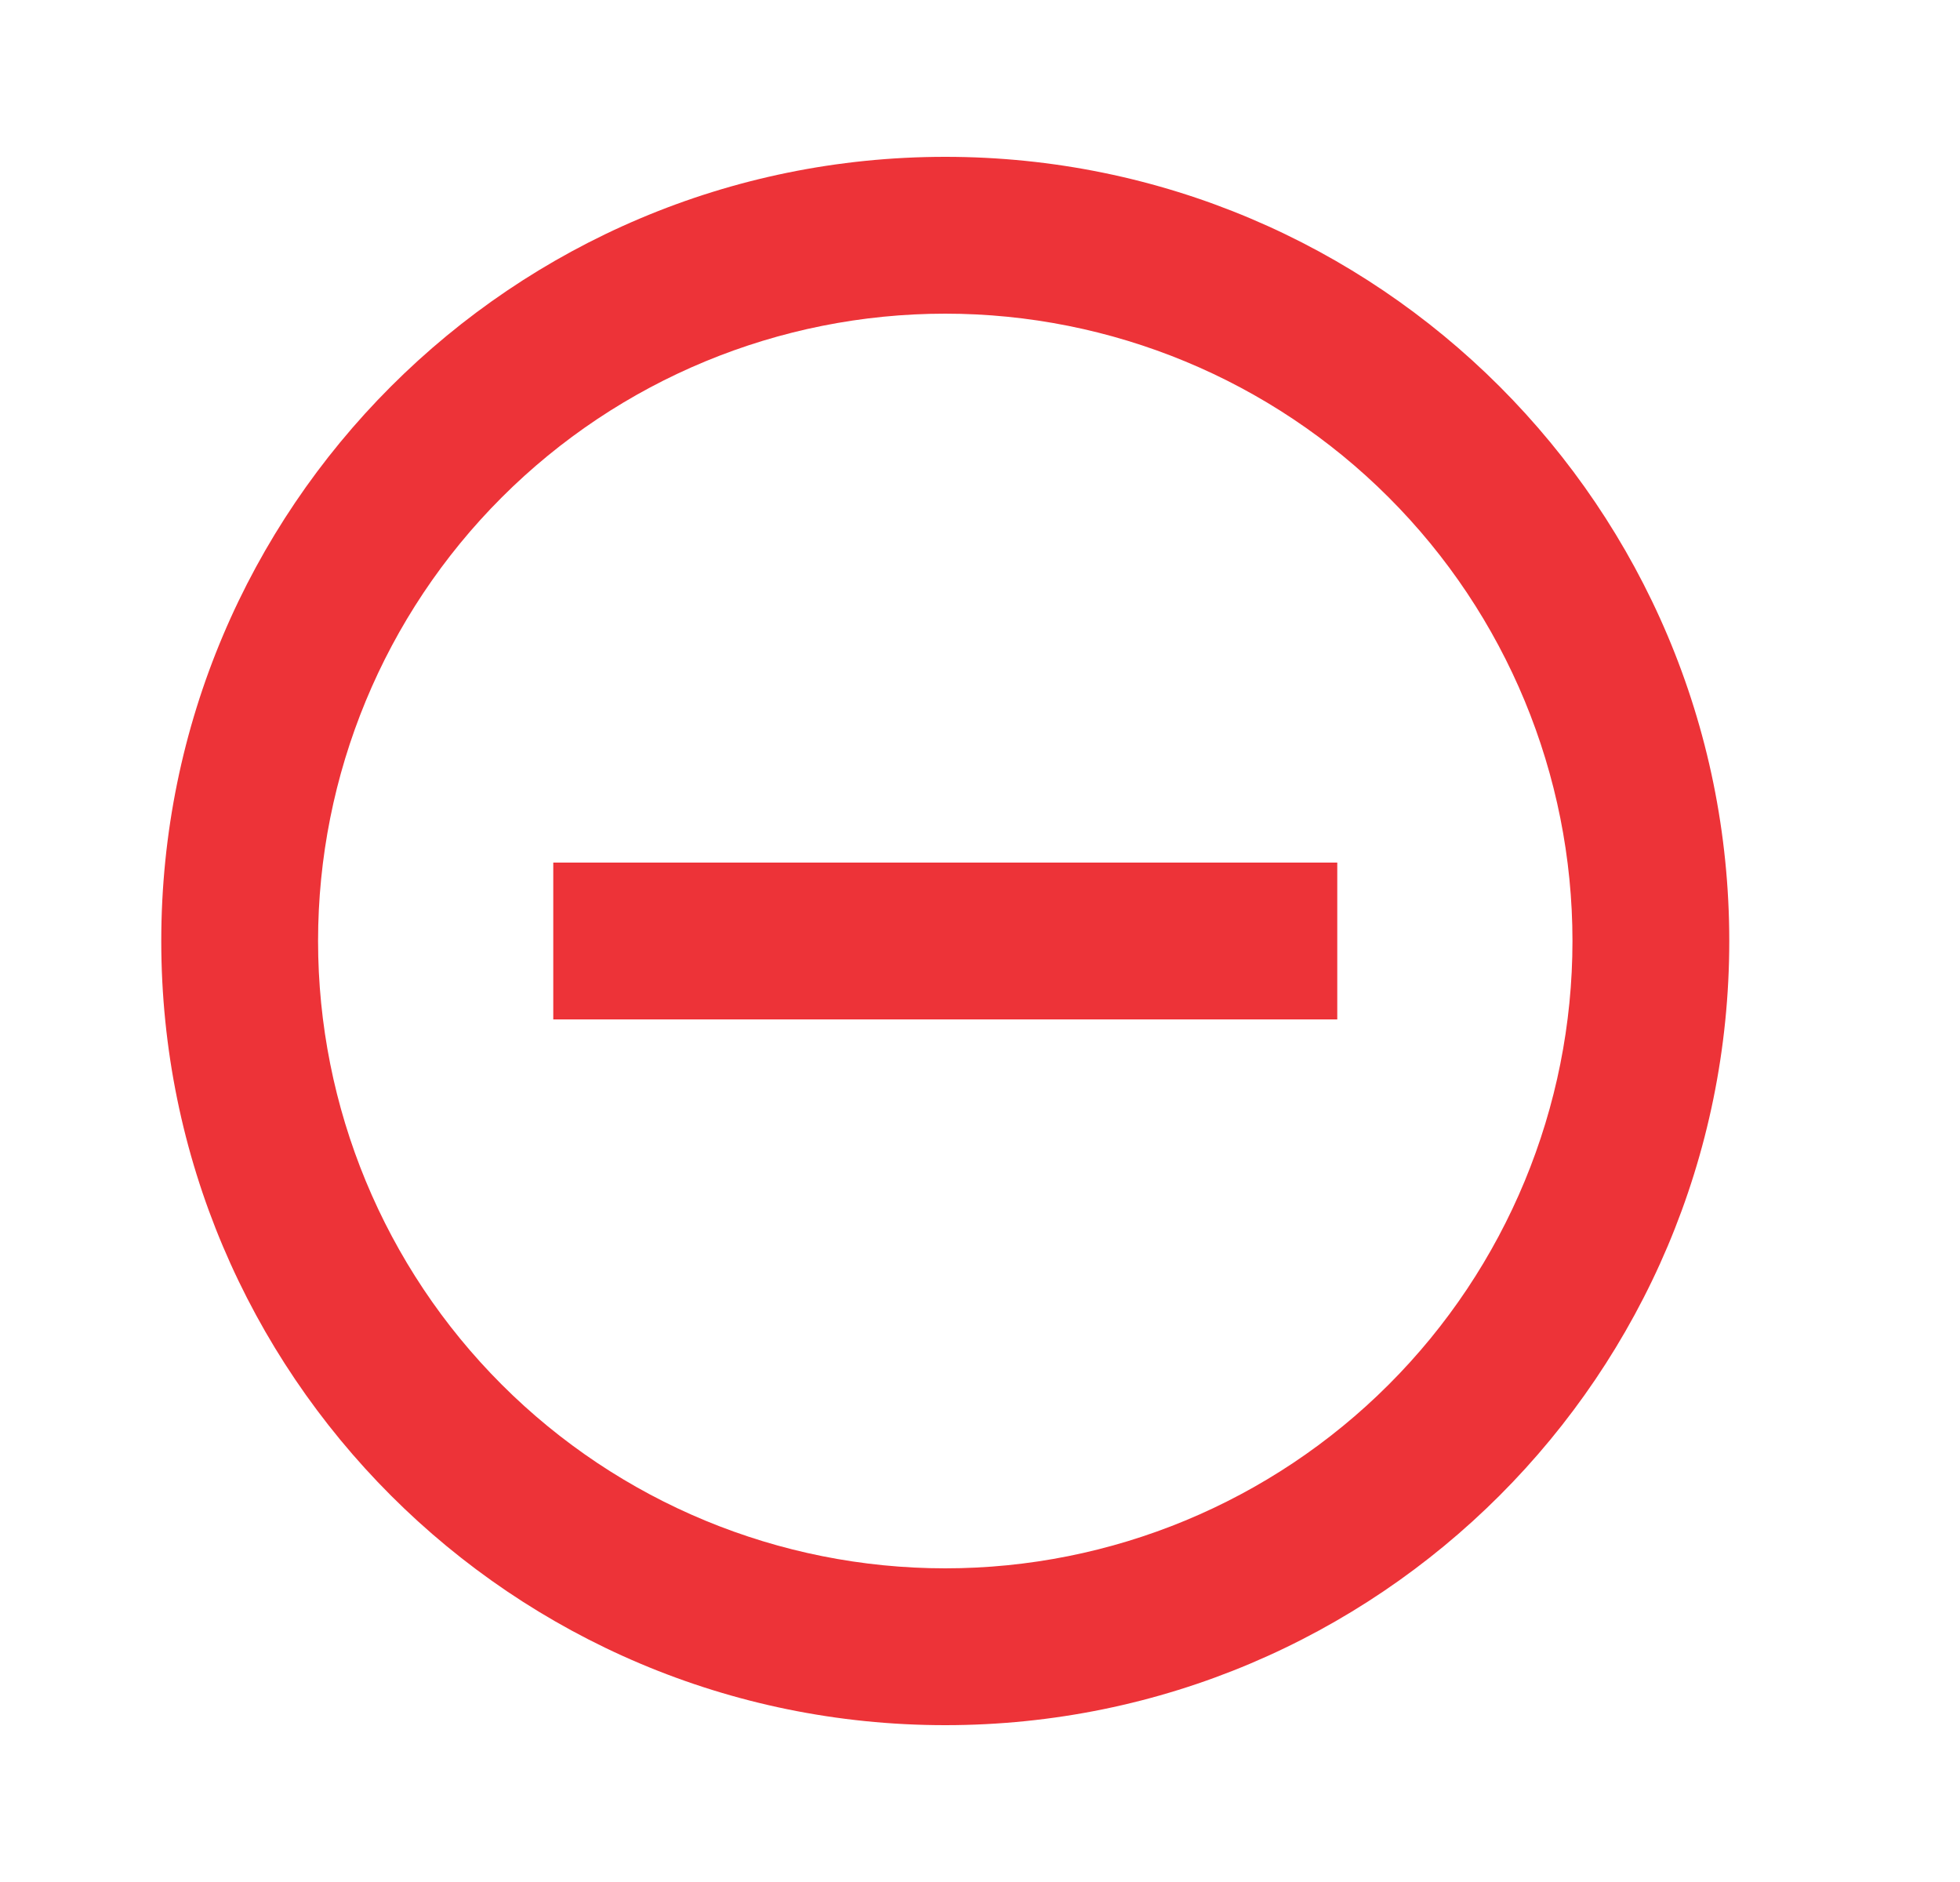 <svg width="25" height="24" viewBox="0 0 25 24" fill="none" xmlns="http://www.w3.org/2000/svg">
<path d="M11.057 11H13.057H17.057V13H13.057H11.057H7.057V11H11.057ZM12.057 22C6.534 22 2.057 17.523 2.057 12C2.057 6.477 6.534 2 12.057 2C17.58 2 22.057 6.477 22.057 12C22.057 17.523 17.58 22 12.057 22ZM12.057 20C14.178 20 16.213 19.157 17.713 17.657C19.214 16.157 20.057 14.122 20.057 12C20.057 9.878 19.214 7.843 17.713 6.343C16.213 4.843 14.178 4 12.057 4C9.935 4 7.9 4.843 6.4 6.343C4.899 7.843 4.057 9.878 4.057 12C4.057 14.122 4.899 16.157 6.4 17.657C7.9 19.157 9.935 20 12.057 20Z" fill="#ED3338"/>
</svg>
